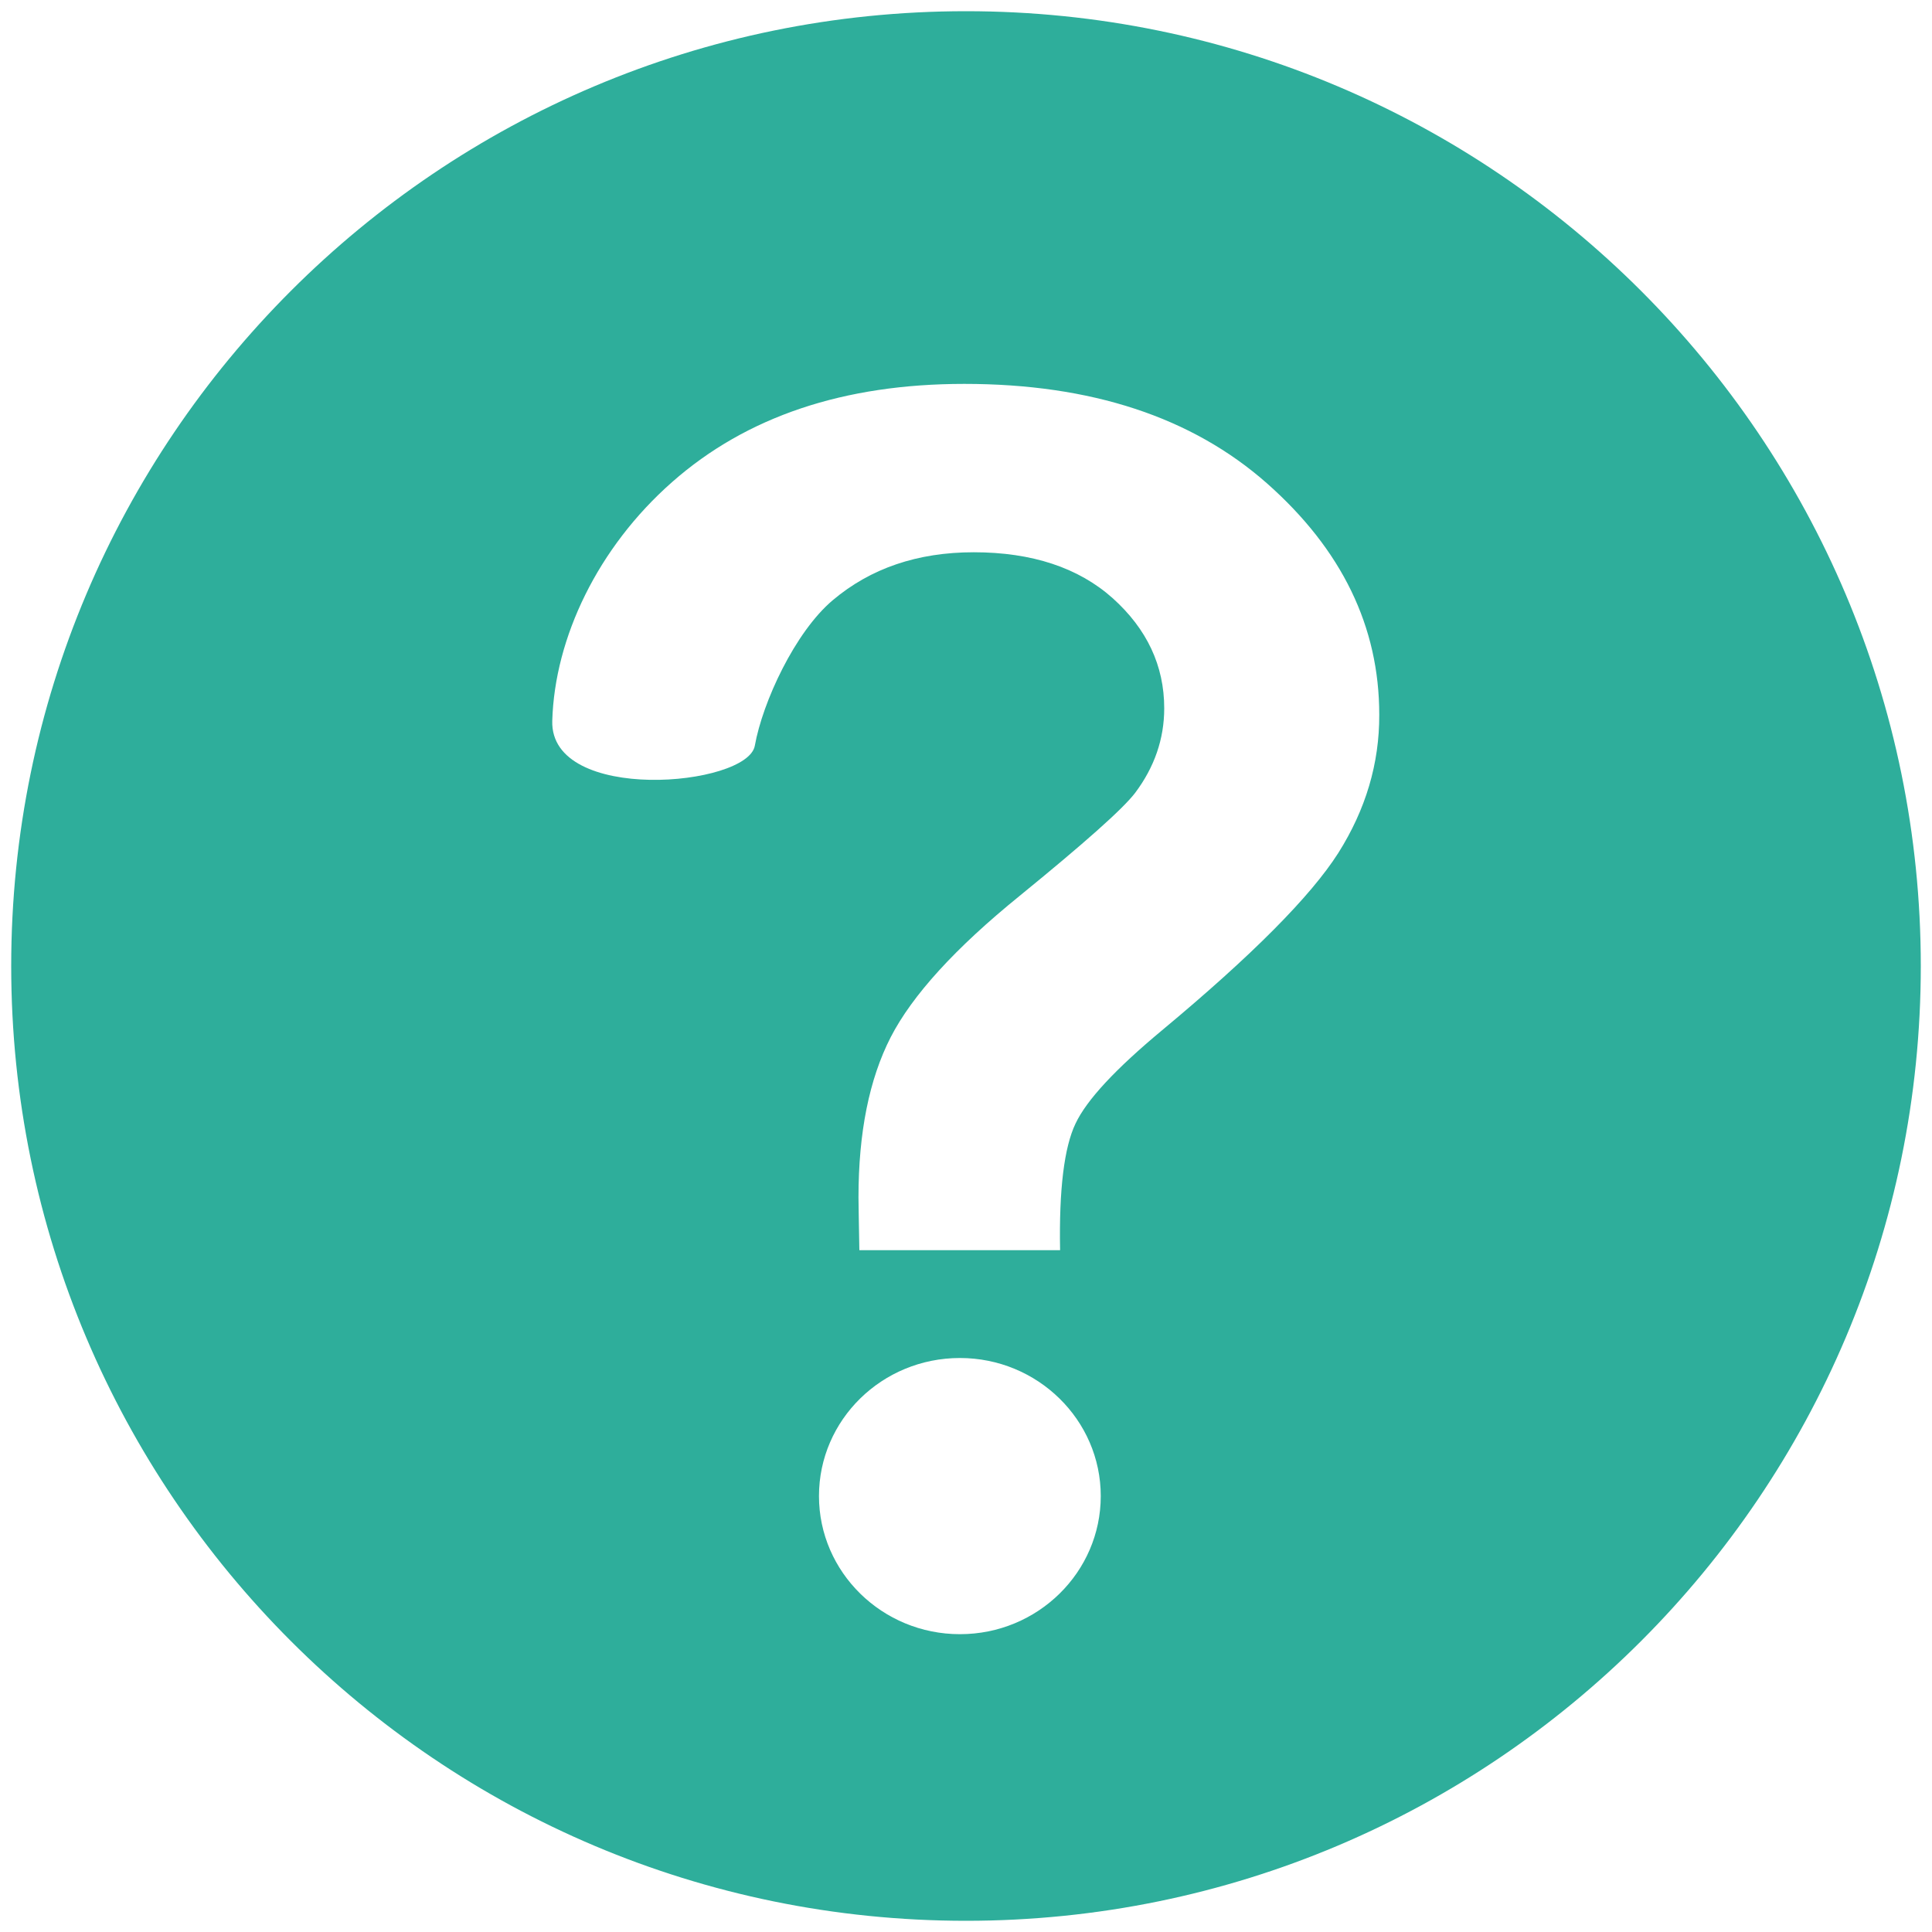 <?xml version="1.0" encoding="utf-8"?>
<!-- Generator: Adobe Illustrator 16.0.0, SVG Export Plug-In . SVG Version: 6.00 Build 0)  -->
<!DOCTYPE svg PUBLIC "-//W3C//DTD SVG 1.1//EN" "http://www.w3.org/Graphics/SVG/1.1/DTD/svg11.dtd">
<svg version="1.1" id="图层_1" xmlns="http://www.w3.org/2000/svg" xmlns:xlink="http://www.w3.org/1999/xlink" x="0px" y="0px"
	 width="20px" height="20px" viewBox="0 0 20 20" enable-background="new 0 0 20 20" xml:space="preserve">
<path fill="#2EAE9B" d="M10,0.116c-5.458,0-9.884,4.426-9.884,9.884c0,5.457,4.426,9.884,9.884,9.884
	c5.457,0,9.884-4.427,9.884-9.884C19.884,4.542,15.457,0.116,10,0.116L10,0.116z M9.937,16.917c-0.805,0-1.459-0.642-1.459-1.43
	s0.652-1.429,1.459-1.429c0.804,0,1.458,0.641,1.458,1.429S10.743,16.917,9.937,16.917L9.937,16.917z M13.854,8.83
	c-0.286,0.449-0.894,1.061-1.824,1.835c-0.481,0.4-0.782,0.722-0.897,0.968c-0.116,0.243-0.171,0.679-0.159,1.309H8.896
	c-0.005-0.298-0.009-0.479-0.009-0.546c0-0.672,0.111-1.224,0.333-1.658c0.223-0.434,0.668-0.923,1.334-1.463
	c0.666-0.543,1.066-0.897,1.196-1.066c0.2-0.266,0.302-0.559,0.302-0.877c0-0.442-0.18-0.822-0.534-1.14
	c-0.354-0.316-0.836-0.475-1.438-0.475c-0.582,0-1.068,0.166-1.459,0.496C8.23,6.542,7.894,7.269,7.814,7.719
	C7.739,8.144,5.692,8.323,5.717,7.462S6.189,5.667,6.958,4.99c0.769-0.678,1.777-1.016,3.024-1.016c1.313,0,2.356,0.344,3.133,1.029
	c0.776,0.686,1.163,1.484,1.163,2.395C14.28,7.903,14.138,8.38,13.854,8.83L13.854,8.83z M13.854,8.83"/>
</svg>
